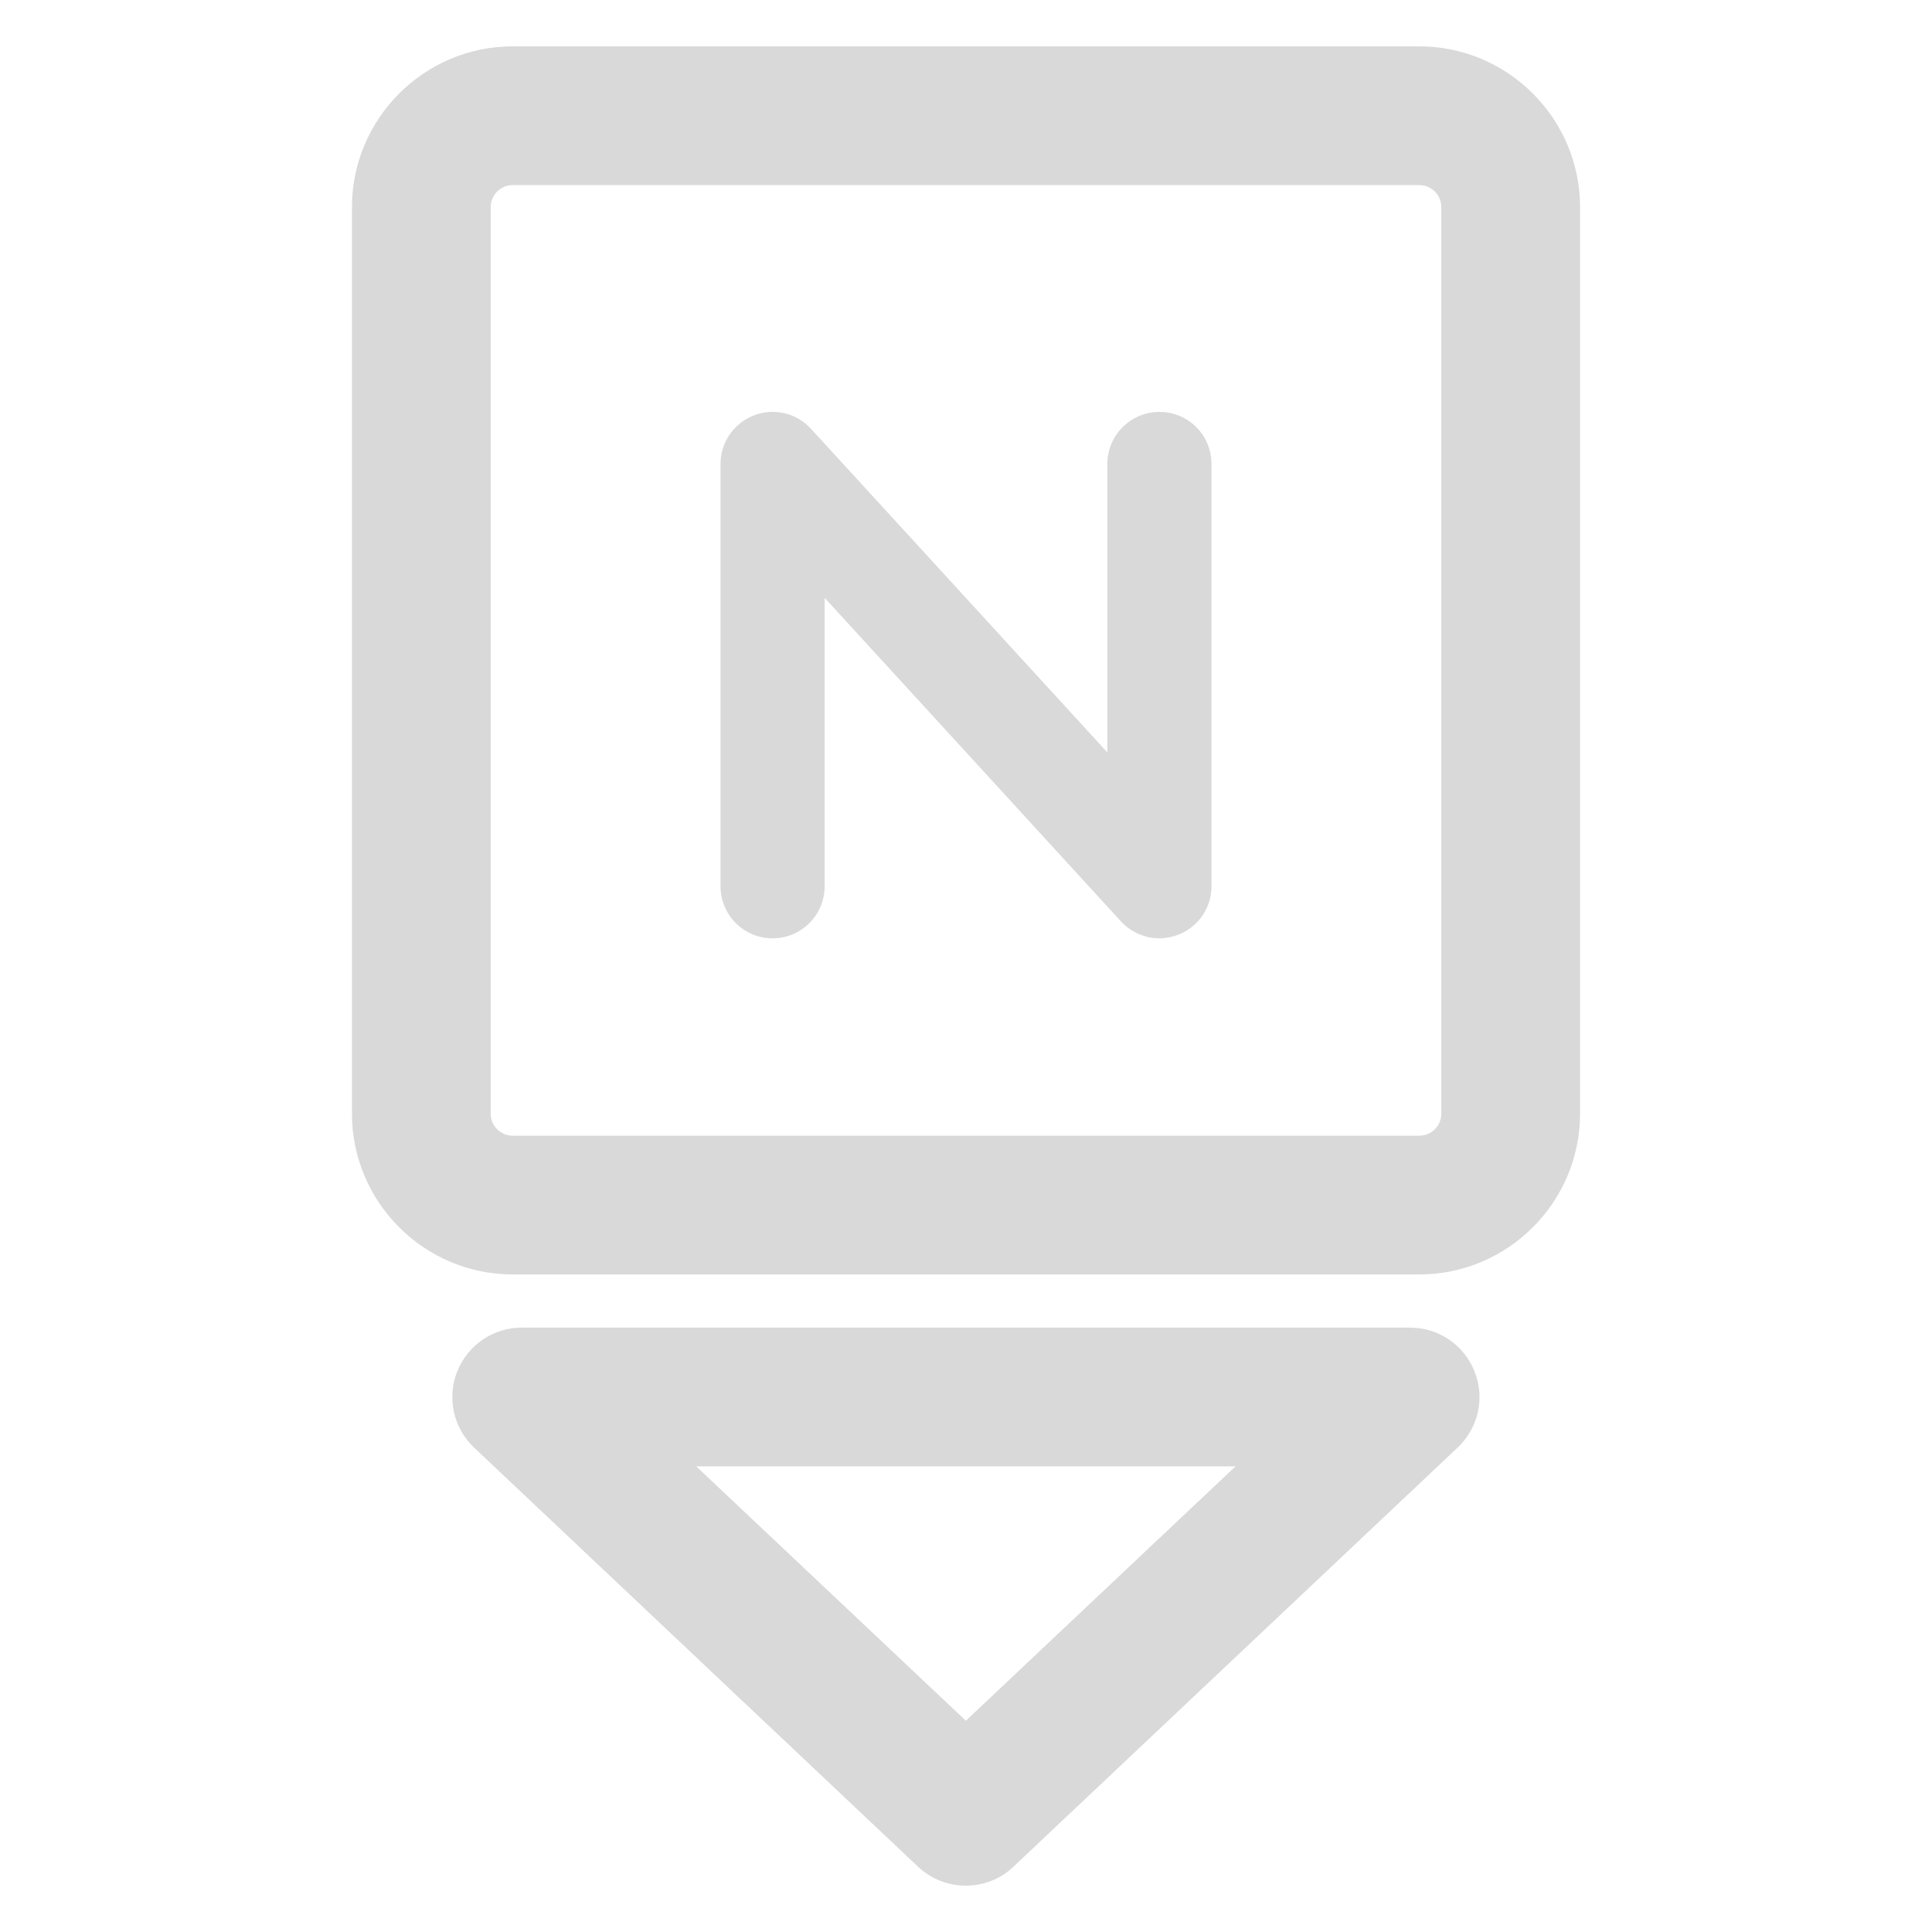 <?xml version="1.0" encoding="utf-8"?>
<!-- Generator: Adobe Illustrator 26.2.1, SVG Export Plug-In . SVG Version: 6.00 Build 0)  -->
<svg version="1.1" id="레이어_1" xmlns="http://www.w3.org/2000/svg" xmlns:xlink="http://www.w3.org/1999/xlink" x="0px"
	 y="0px" viewBox="0 0 70.87 70.87" style="enable-background:new 0 0 70.87 70.87;" xml:space="preserve">
<style type="text/css">
	.st0{fill:#1E2B65;}
	.st1{fill:#FFFFFF;}
	.st2{fill:#D9D9D9;}
	.st3{fill:#040000;}
</style>
<g>
	<path class="st2" d="M52.06,46.75H18.81c-3.25,0-5.9-2.65-5.9-5.9V7.6c0-3.25,2.65-5.9,5.9-5.9h33.25c3.25,0,5.9,2.65,5.9,5.9
		v33.25C57.96,44.1,55.31,46.75,52.06,46.75z M18.81,6.79C18.36,6.79,18,7.15,18,7.6v33.25c0,0.45,0.36,0.81,0.81,0.81h33.25
		c0.45,0,0.81-0.36,0.81-0.81V7.6c0-0.45-0.36-0.81-0.81-0.81H18.81z"/>
	<path class="st2" d="M35.43,69.17c-0.63,0-1.26-0.23-1.75-0.69L17.39,53.1c-0.76-0.72-1-1.82-0.62-2.79
		c0.39-0.97,1.32-1.61,2.36-1.61h32.6c1.04,0,1.98,0.64,2.36,1.61c0.39,0.97,0.14,2.07-0.62,2.79l-16.3,15.38
		C36.69,68.94,36.06,69.17,35.43,69.17z M25.54,53.79l9.89,9.33l9.89-9.33H25.54z"/>
	<path class="st2" d="M42.53,34.42c-0.52,0-1.04-0.22-1.41-0.62L30.25,21.93v10.58c0,1.05-0.85,1.91-1.91,1.91
		c-1.05,0-1.91-0.85-1.91-1.91V17.02c0-0.79,0.48-1.49,1.22-1.78s1.57-0.09,2.1,0.49L40.62,27.6V17.02c0-1.05,0.85-1.91,1.91-1.91
		s1.91,0.85,1.91,1.91v15.49c0,0.79-0.48,1.49-1.22,1.78C42.99,34.37,42.76,34.42,42.53,34.42z"/>
</g>
</svg>
